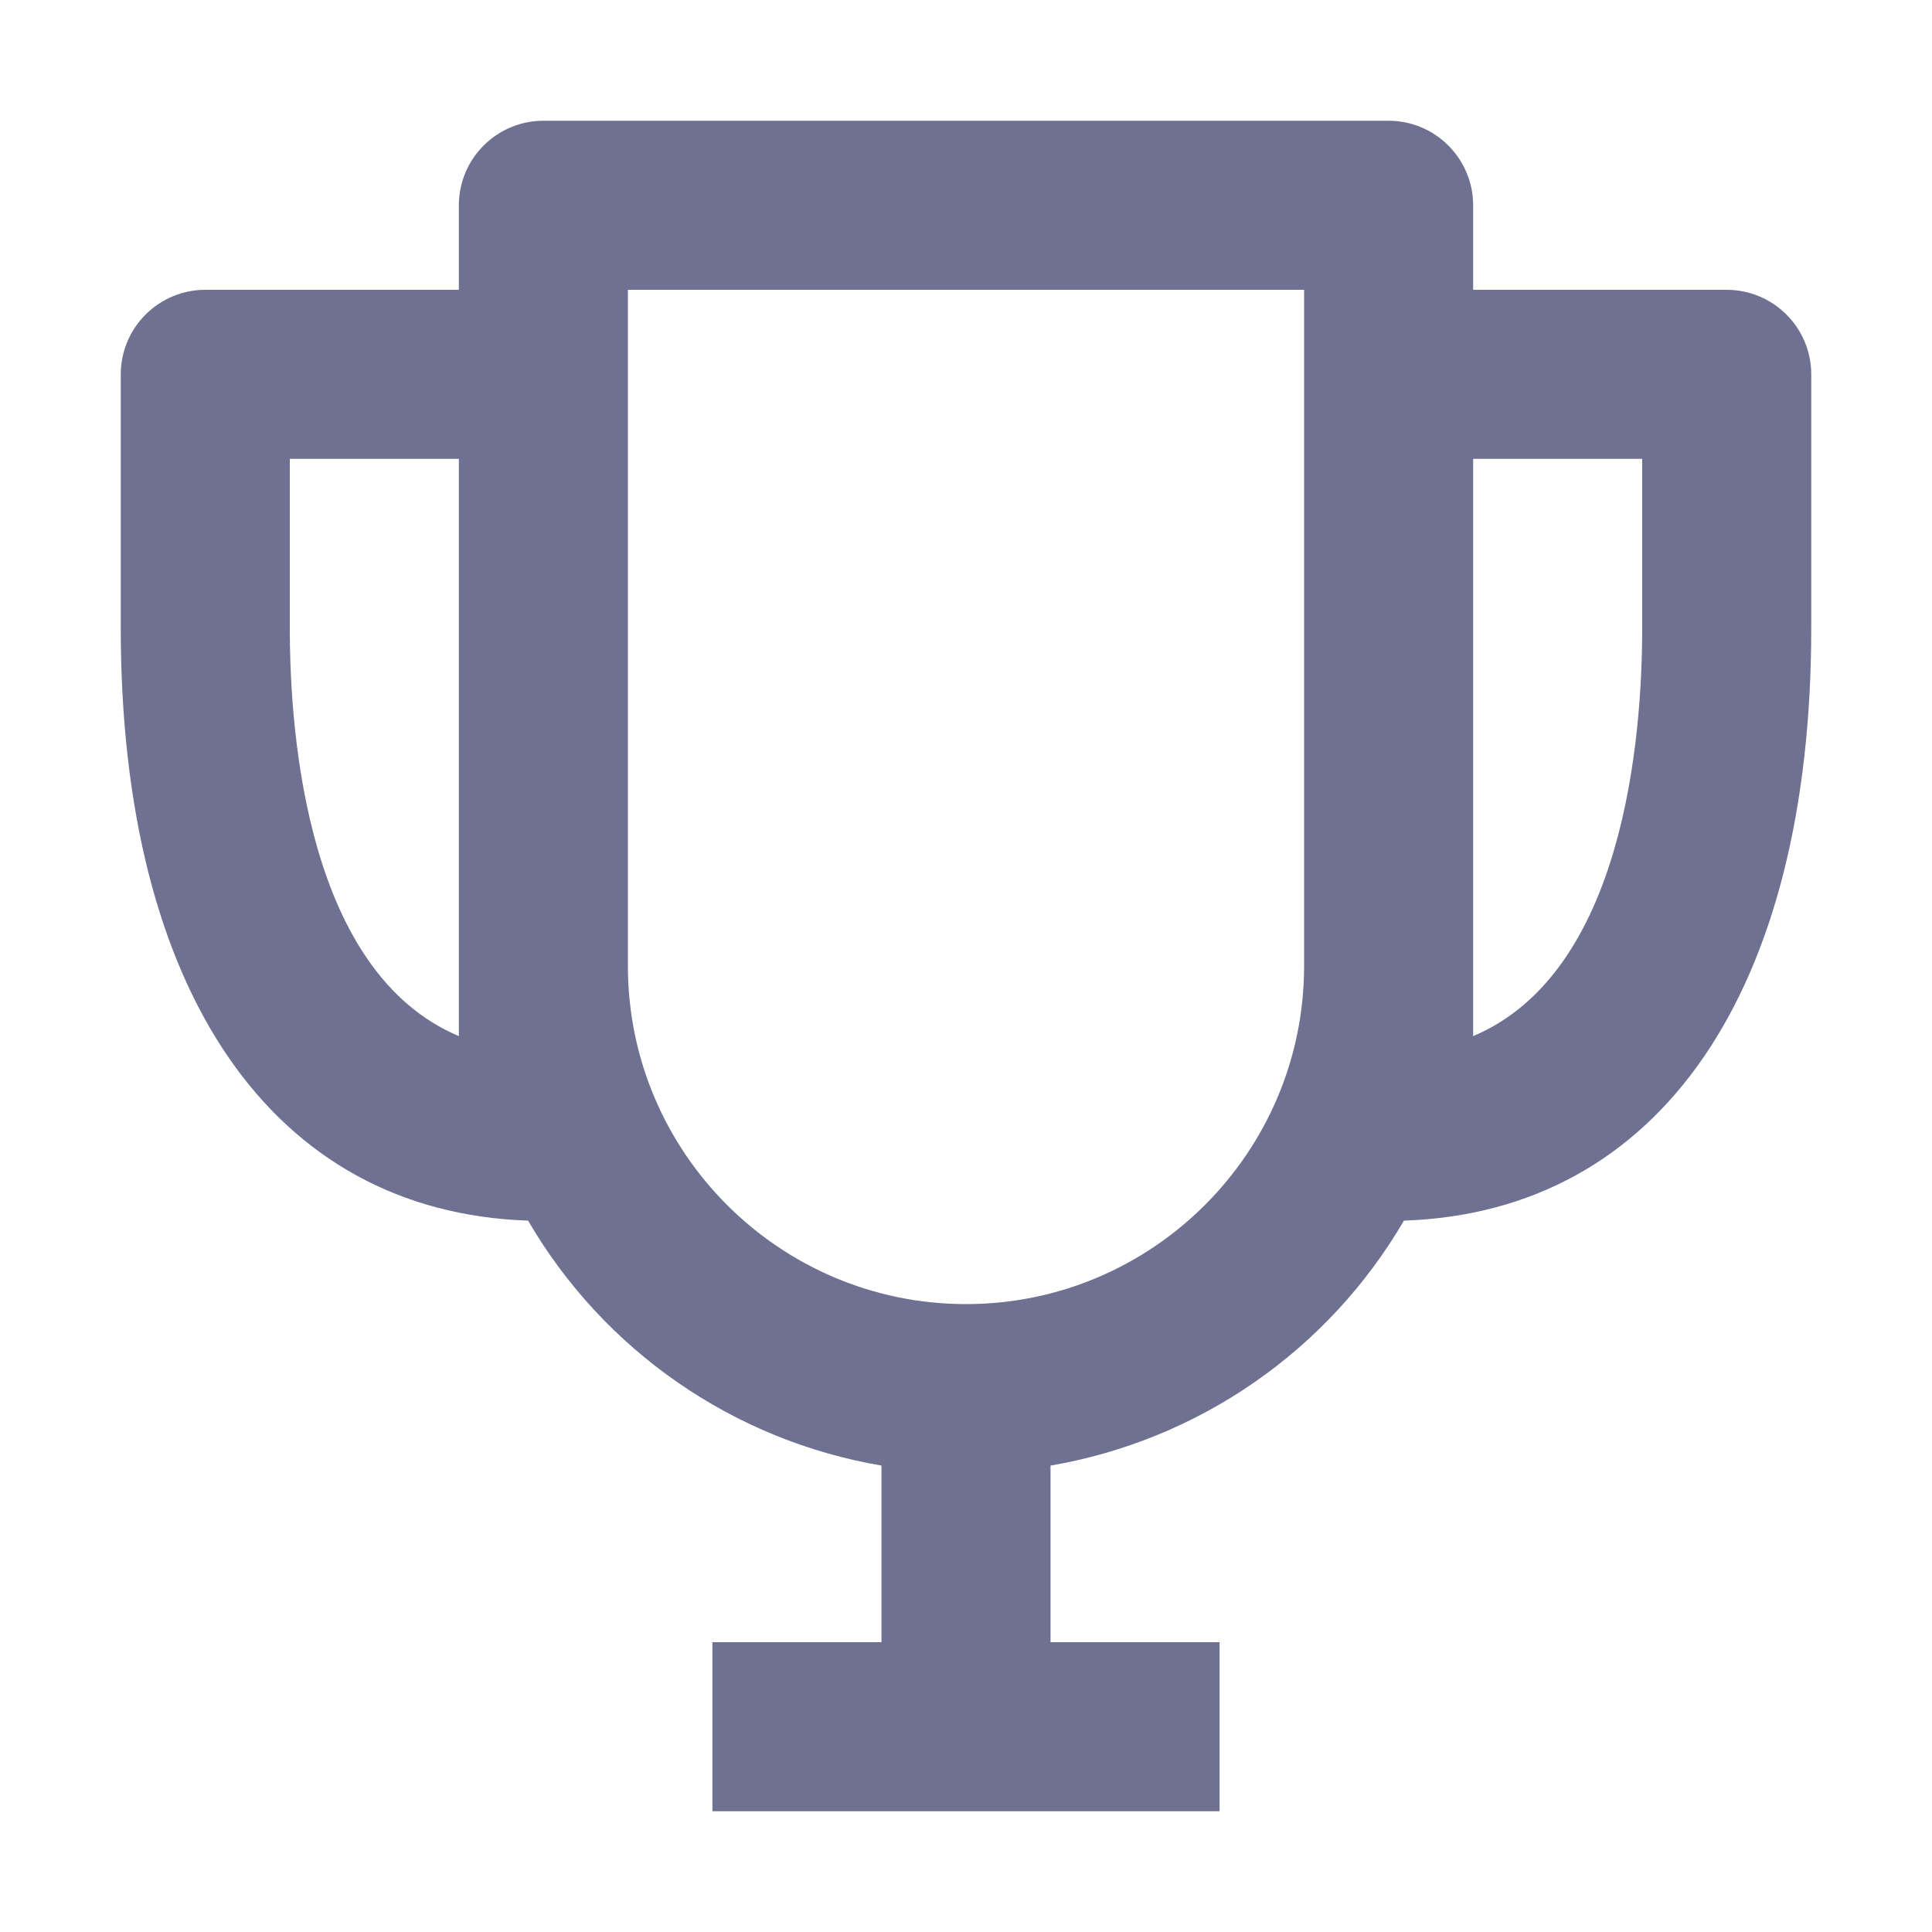 <svg width="24" height="24" viewBox="0 0 24 24" fill="none" xmlns="http://www.w3.org/2000/svg">
<path d="M21.45 3.6H18.3V2.55C18.3 2.272 18.189 2.004 17.992 1.808C17.796 1.611 17.529 1.5 17.25 1.5H6.75C6.472 1.5 6.204 1.611 6.008 1.808C5.811 2.004 5.7 2.272 5.7 2.55V3.6H2.55C2.272 3.6 2.004 3.711 1.808 3.908C1.611 4.104 1.5 4.372 1.5 4.65V7.8C1.5 12.325 3.389 15.056 6.56 15.163C7.024 15.96 7.658 16.646 8.417 17.172C9.175 17.698 10.04 18.051 10.95 18.206V20.4H8.85V22.5H15.15V20.4H13.05V18.206C13.96 18.05 14.824 17.697 15.583 17.171C16.341 16.646 16.975 15.96 17.44 15.163C20.611 15.056 22.5 12.325 22.5 7.8V4.65C22.5 4.372 22.389 4.104 22.192 3.908C21.995 3.711 21.729 3.6 21.45 3.6V3.6ZM3.6 7.8V5.7H5.7V12.871C3.827 12.082 3.6 9.164 3.6 7.8ZM12 16.2C9.684 16.2 7.8 14.316 7.8 12V3.6H16.2V12C16.2 14.316 14.316 16.2 12 16.2ZM18.3 12.871V5.7H20.4V7.8C20.4 9.164 20.173 12.082 18.3 12.871Z" fill="#6E7191"/>
</svg>

